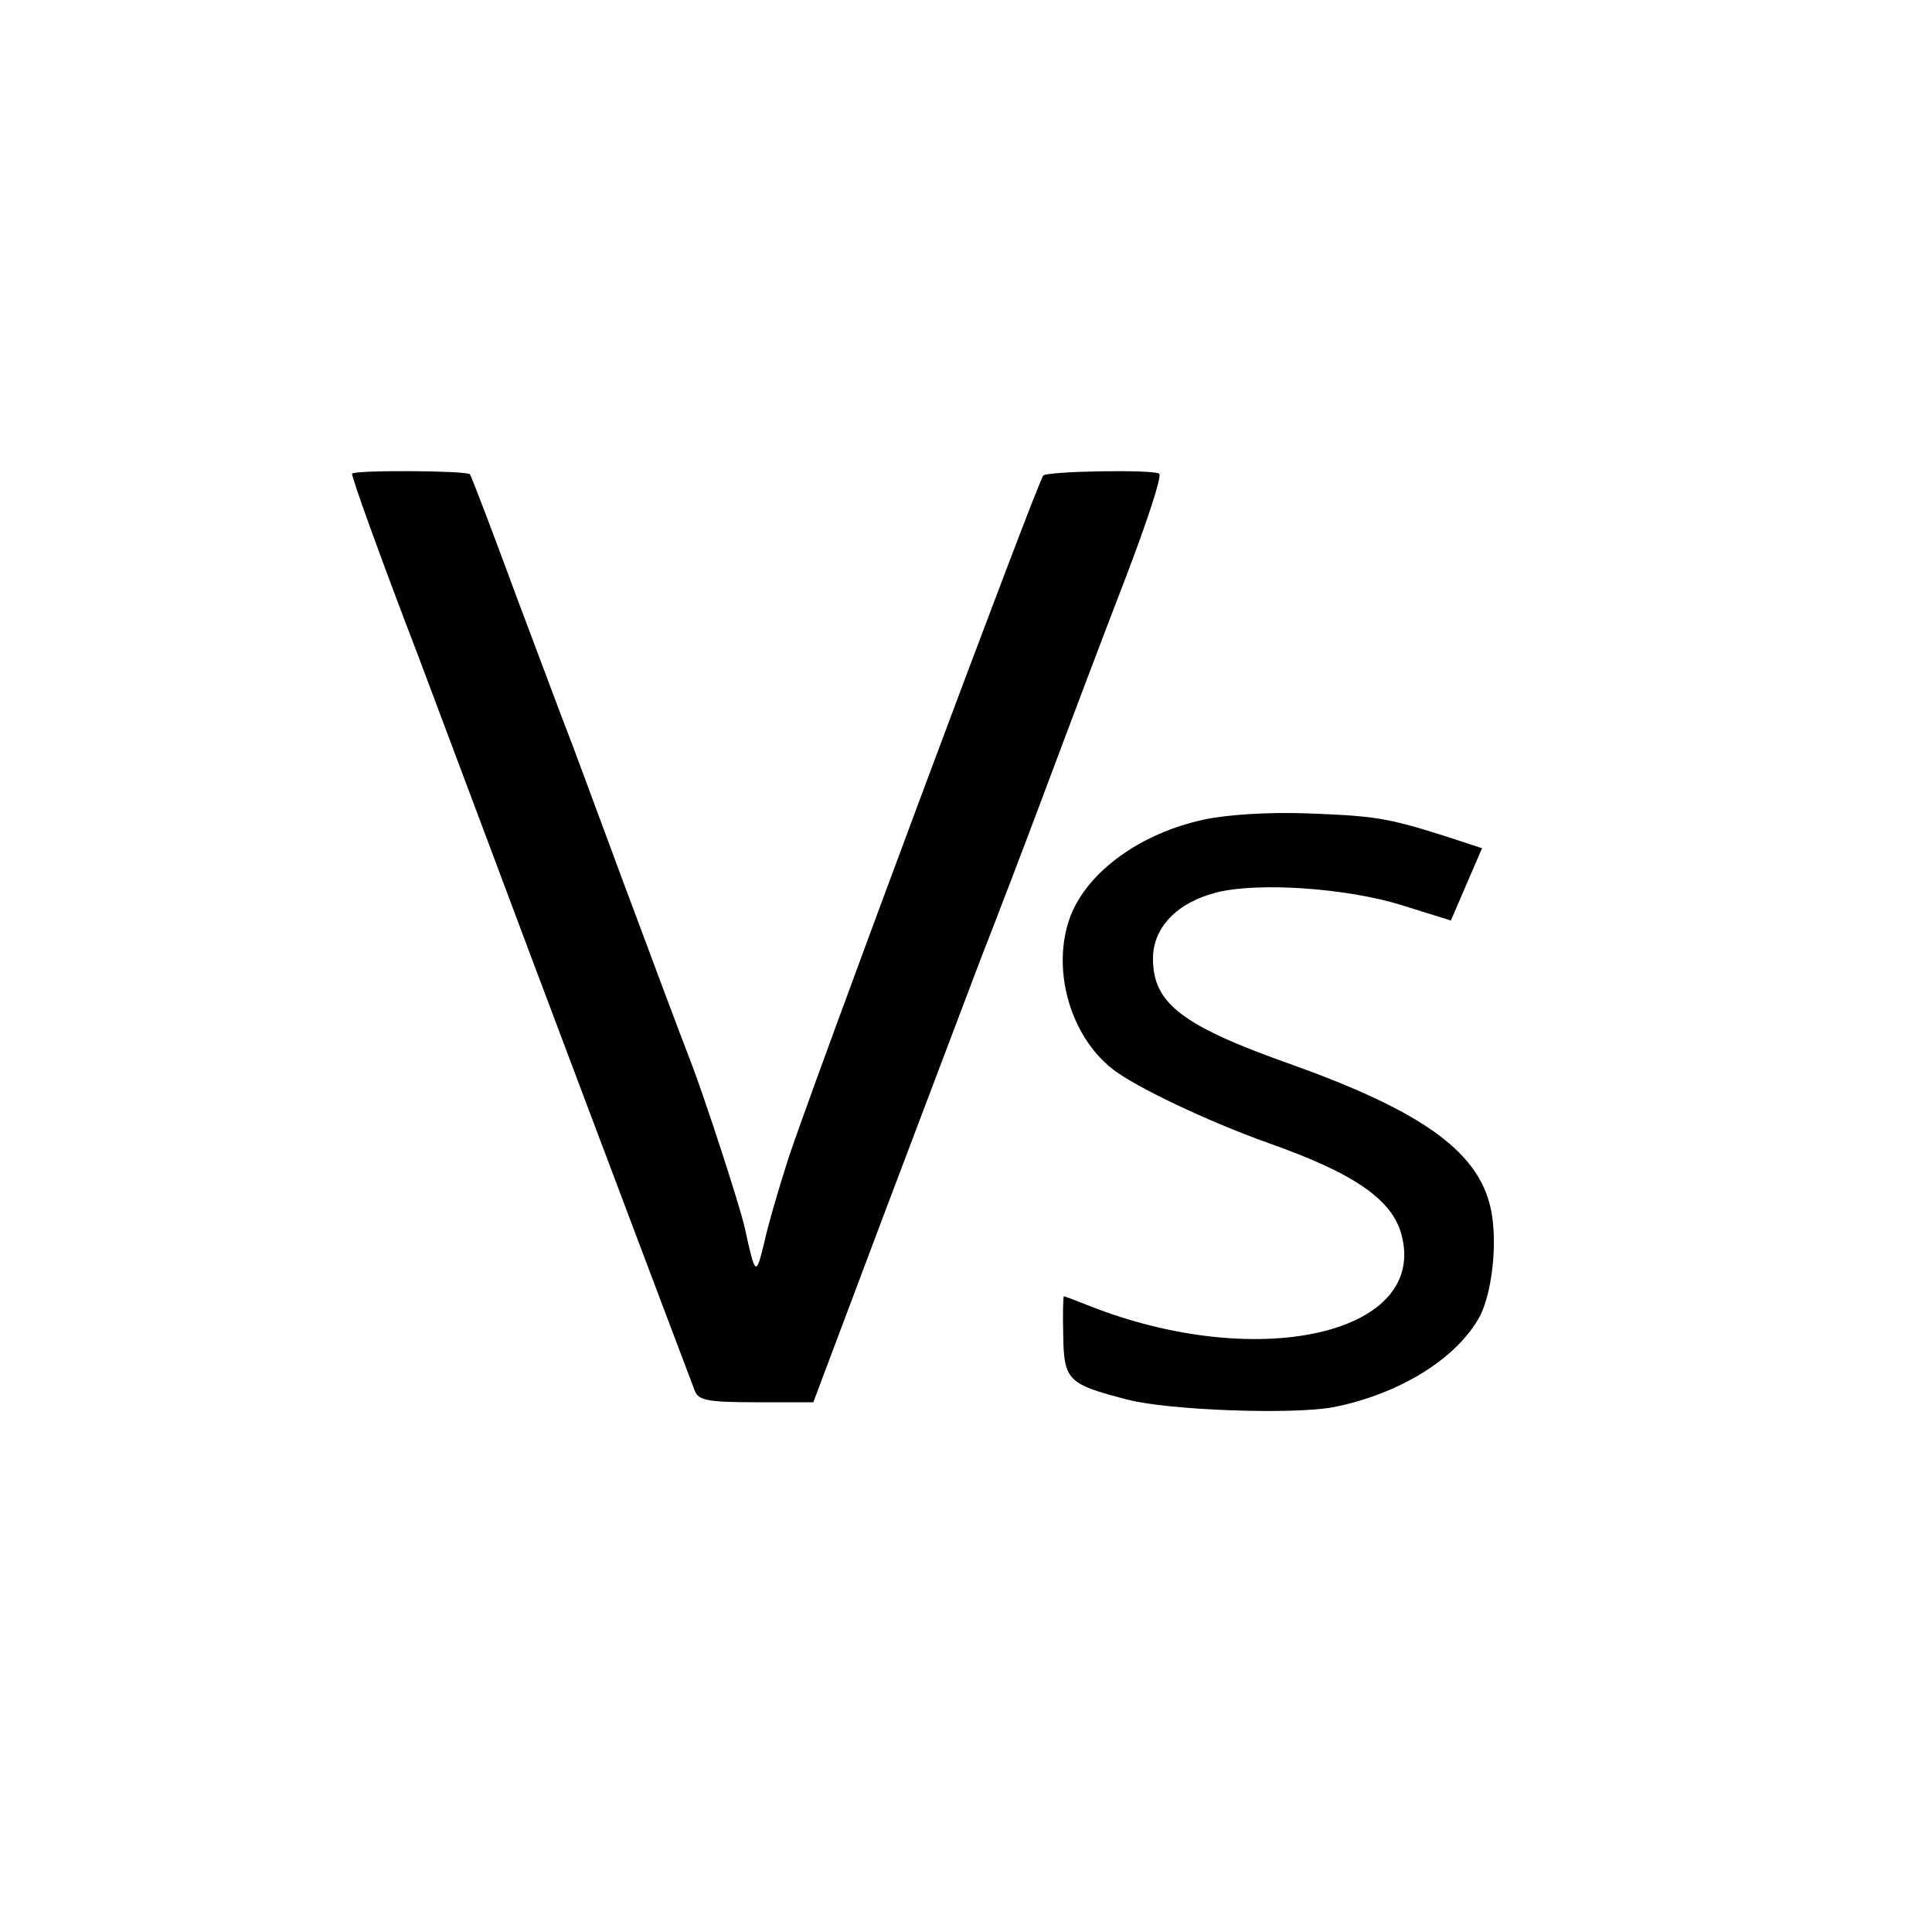 <?xml version="1.0" standalone="no"?>
<!DOCTYPE svg PUBLIC "-//W3C//DTD SVG 20010904//EN"
 "http://www.w3.org/TR/2001/REC-SVG-20010904/DTD/svg10.dtd">
<svg version="1.0" xmlns="http://www.w3.org/2000/svg"
 width="310pt" height="310pt" viewBox="0 0 310 310"
 preserveAspectRatio="xMidYMid meet">
<g transform="translate(0,310) scale(0.1,-0.1)"
fill="#000000" stroke="none">
<path d="M565 2340 c-2 -3 46 -136 107 -295 60 -160 115 -306 122 -325 16 -44
312 -829 321 -852 6 -15 21 -18 99 -18 l91 0 114 303 c63 166 133 352 156 412
24 61 71 184 105 275 34 91 90 239 125 330 35 91 60 167 55 170 -11 7 -179 4
-186 -3 -9 -9 -383 -1012 -411 -1102 -14 -44 -31 -102 -37 -130 -13 -53 -14
-53 -31 25 -8 36 -65 211 -88 270 -14 36 -62 164 -107 285 -45 121 -85 230
-90 242 -5 12 -41 109 -81 215 -39 106 -73 195 -75 197 -5 6 -185 7 -189 1z"/>
<path d="M1932 1785 c-102 -22 -186 -83 -214 -154 -32 -83 -2 -193 68 -247 36
-28 151 -83 249 -118 142 -50 202 -93 215 -152 36 -156 -235 -215 -503 -109
-20 8 -38 15 -40 15 -1 0 -2 -28 -1 -62 1 -73 7 -79 104 -104 67 -17 263 -24
329 -12 107 21 200 79 236 147 21 42 29 129 15 180 -23 86 -112 149 -315 222
-179 63 -225 99 -225 171 0 50 39 90 102 106 67 17 211 7 299 -21 l77 -24 25
58 25 58 -61 20 c-92 29 -113 32 -222 36 -61 2 -125 -2 -163 -10z"/>
</g>
</svg>
